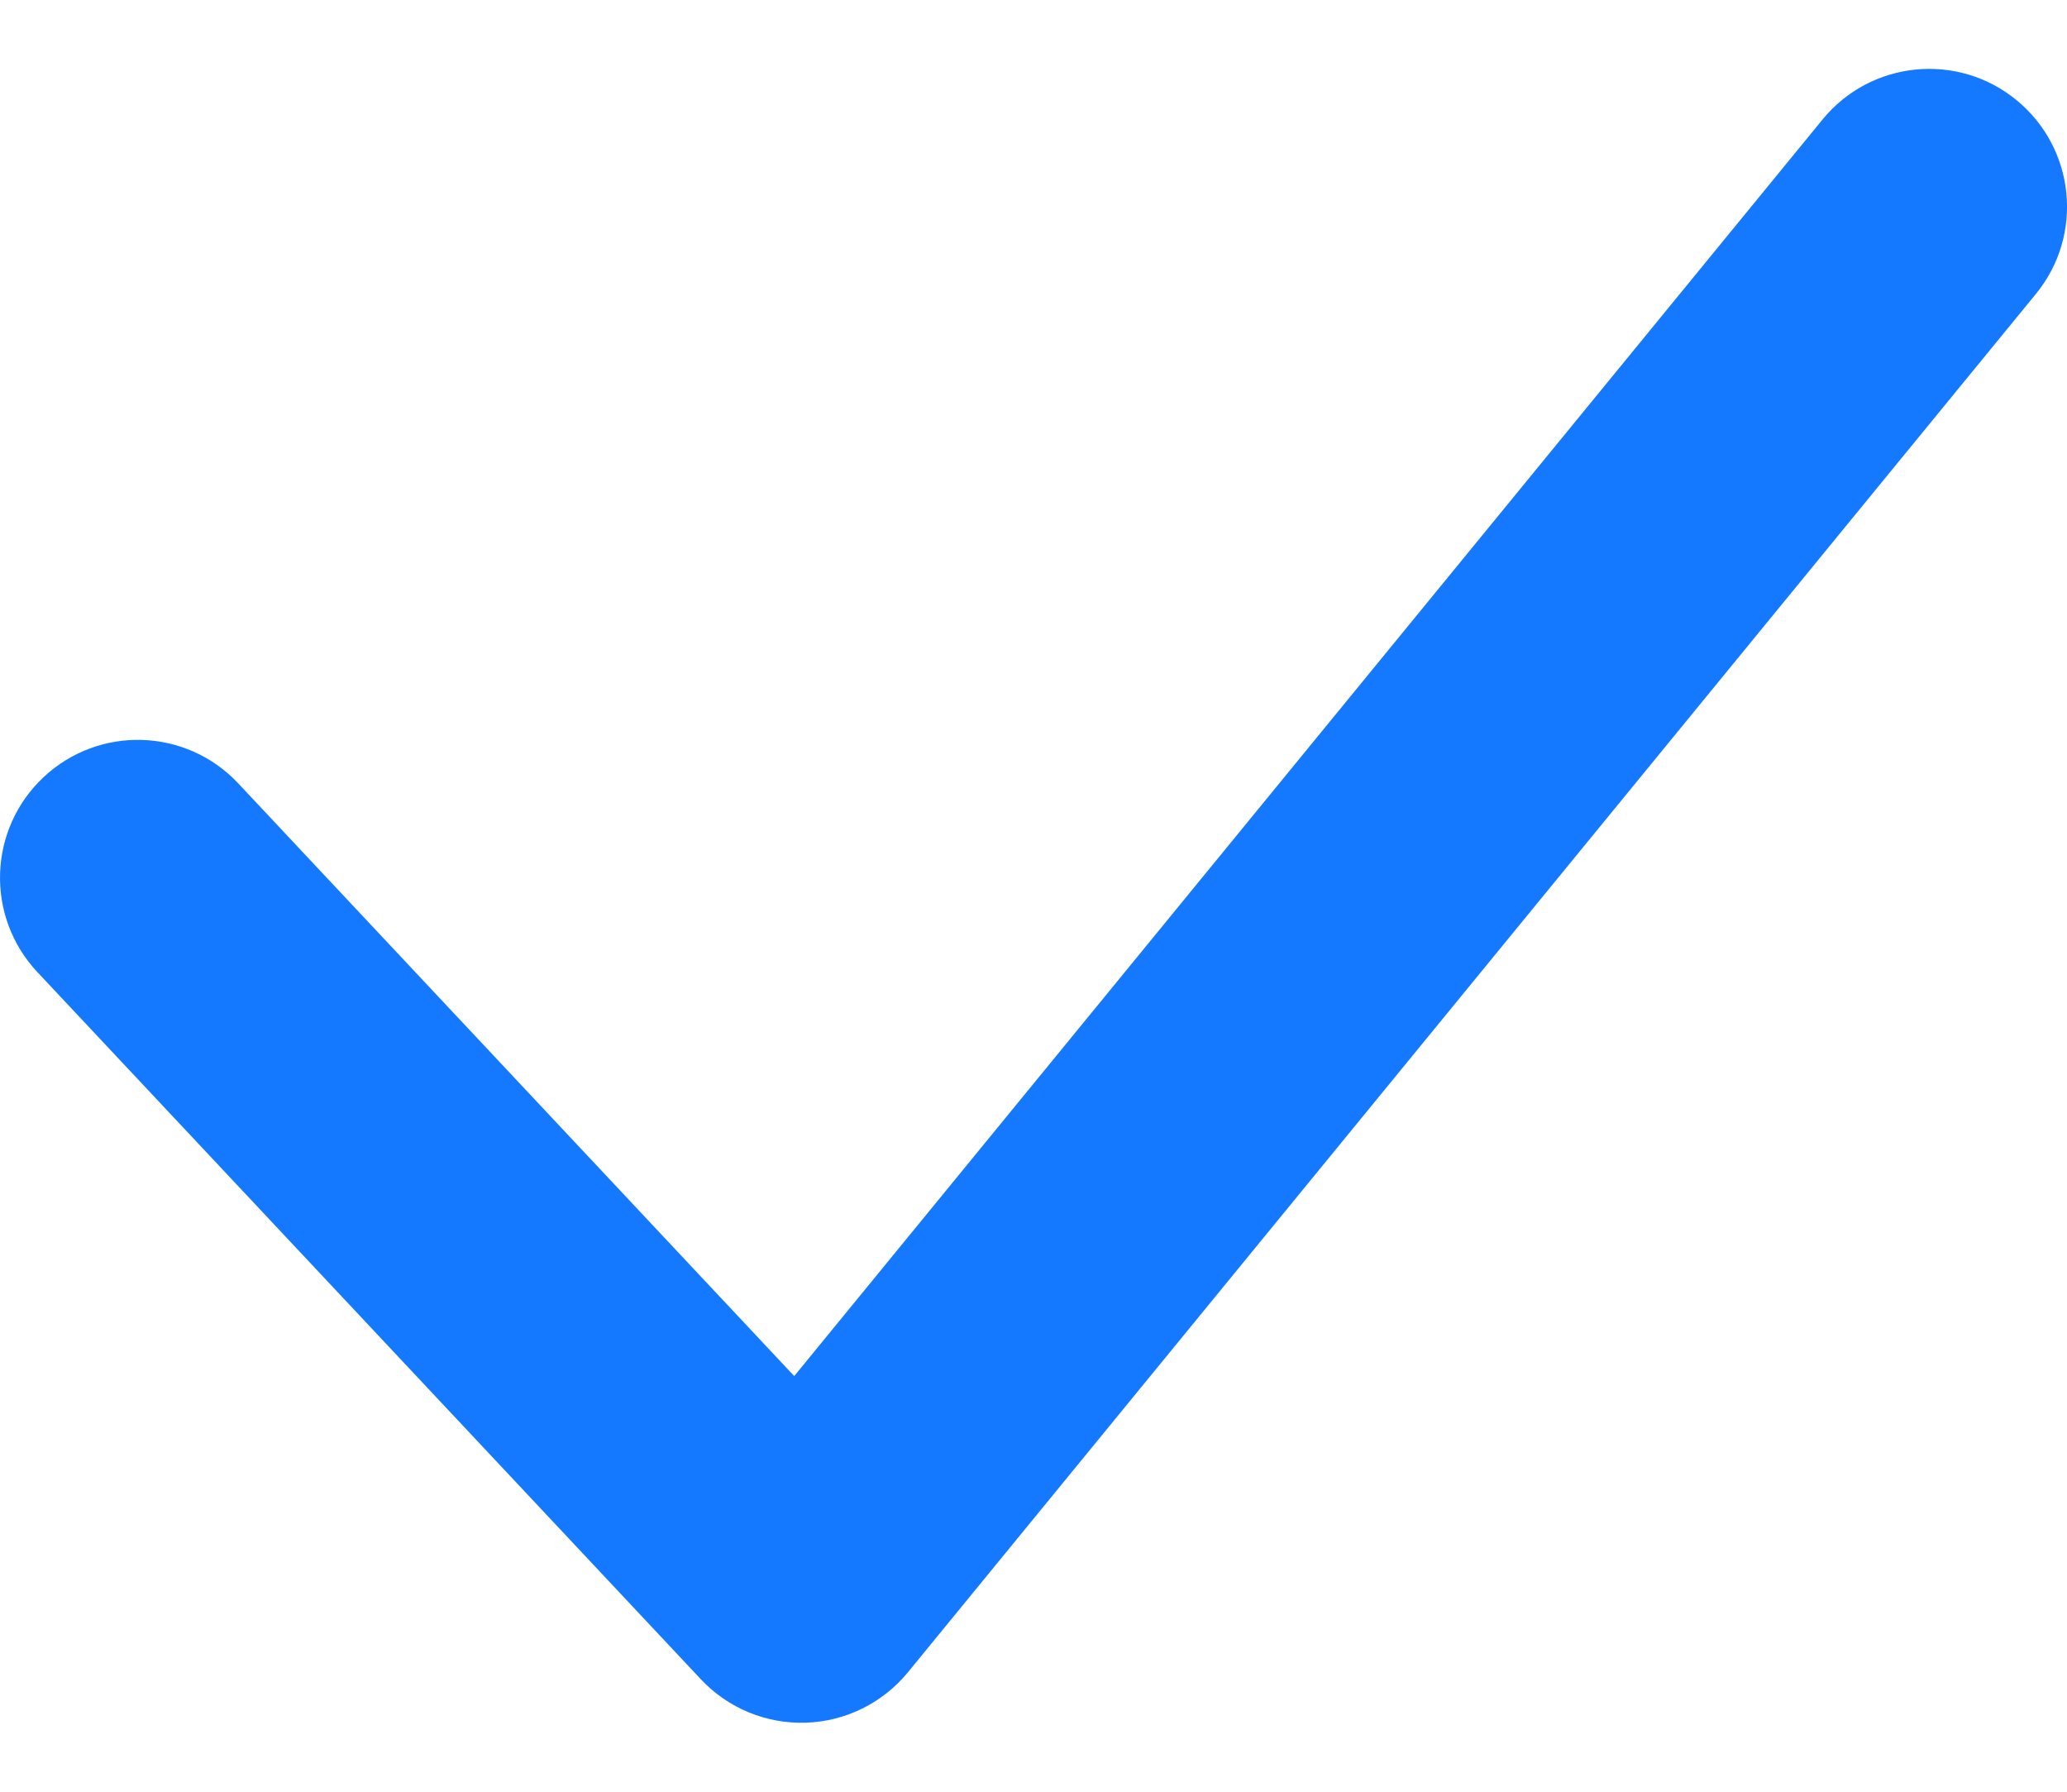 <svg width="15" height="13" viewBox="0 0 15 13" fill="none" xmlns="http://www.w3.org/2000/svg">
<path d="M1.729 5.684C1.351 5.281 0.719 5.261 0.316 5.639C-0.087 6.017 -0.107 6.65 0.271 7.053L1.729 5.684ZM5.815 11.5L5.086 12.184C5.283 12.394 5.561 12.509 5.849 12.499C6.136 12.49 6.406 12.356 6.589 12.133L5.815 11.5ZM14.774 2.133C15.124 1.706 15.061 1.076 14.633 0.726C14.206 0.376 13.576 0.439 13.226 0.867L14.774 2.133ZM0.271 7.053L5.086 12.184L6.544 10.816L1.729 5.684L0.271 7.053ZM6.589 12.133L14.774 2.133L13.226 0.867L5.041 10.867L6.589 12.133Z" fill="#1479FF"/>
</svg>
